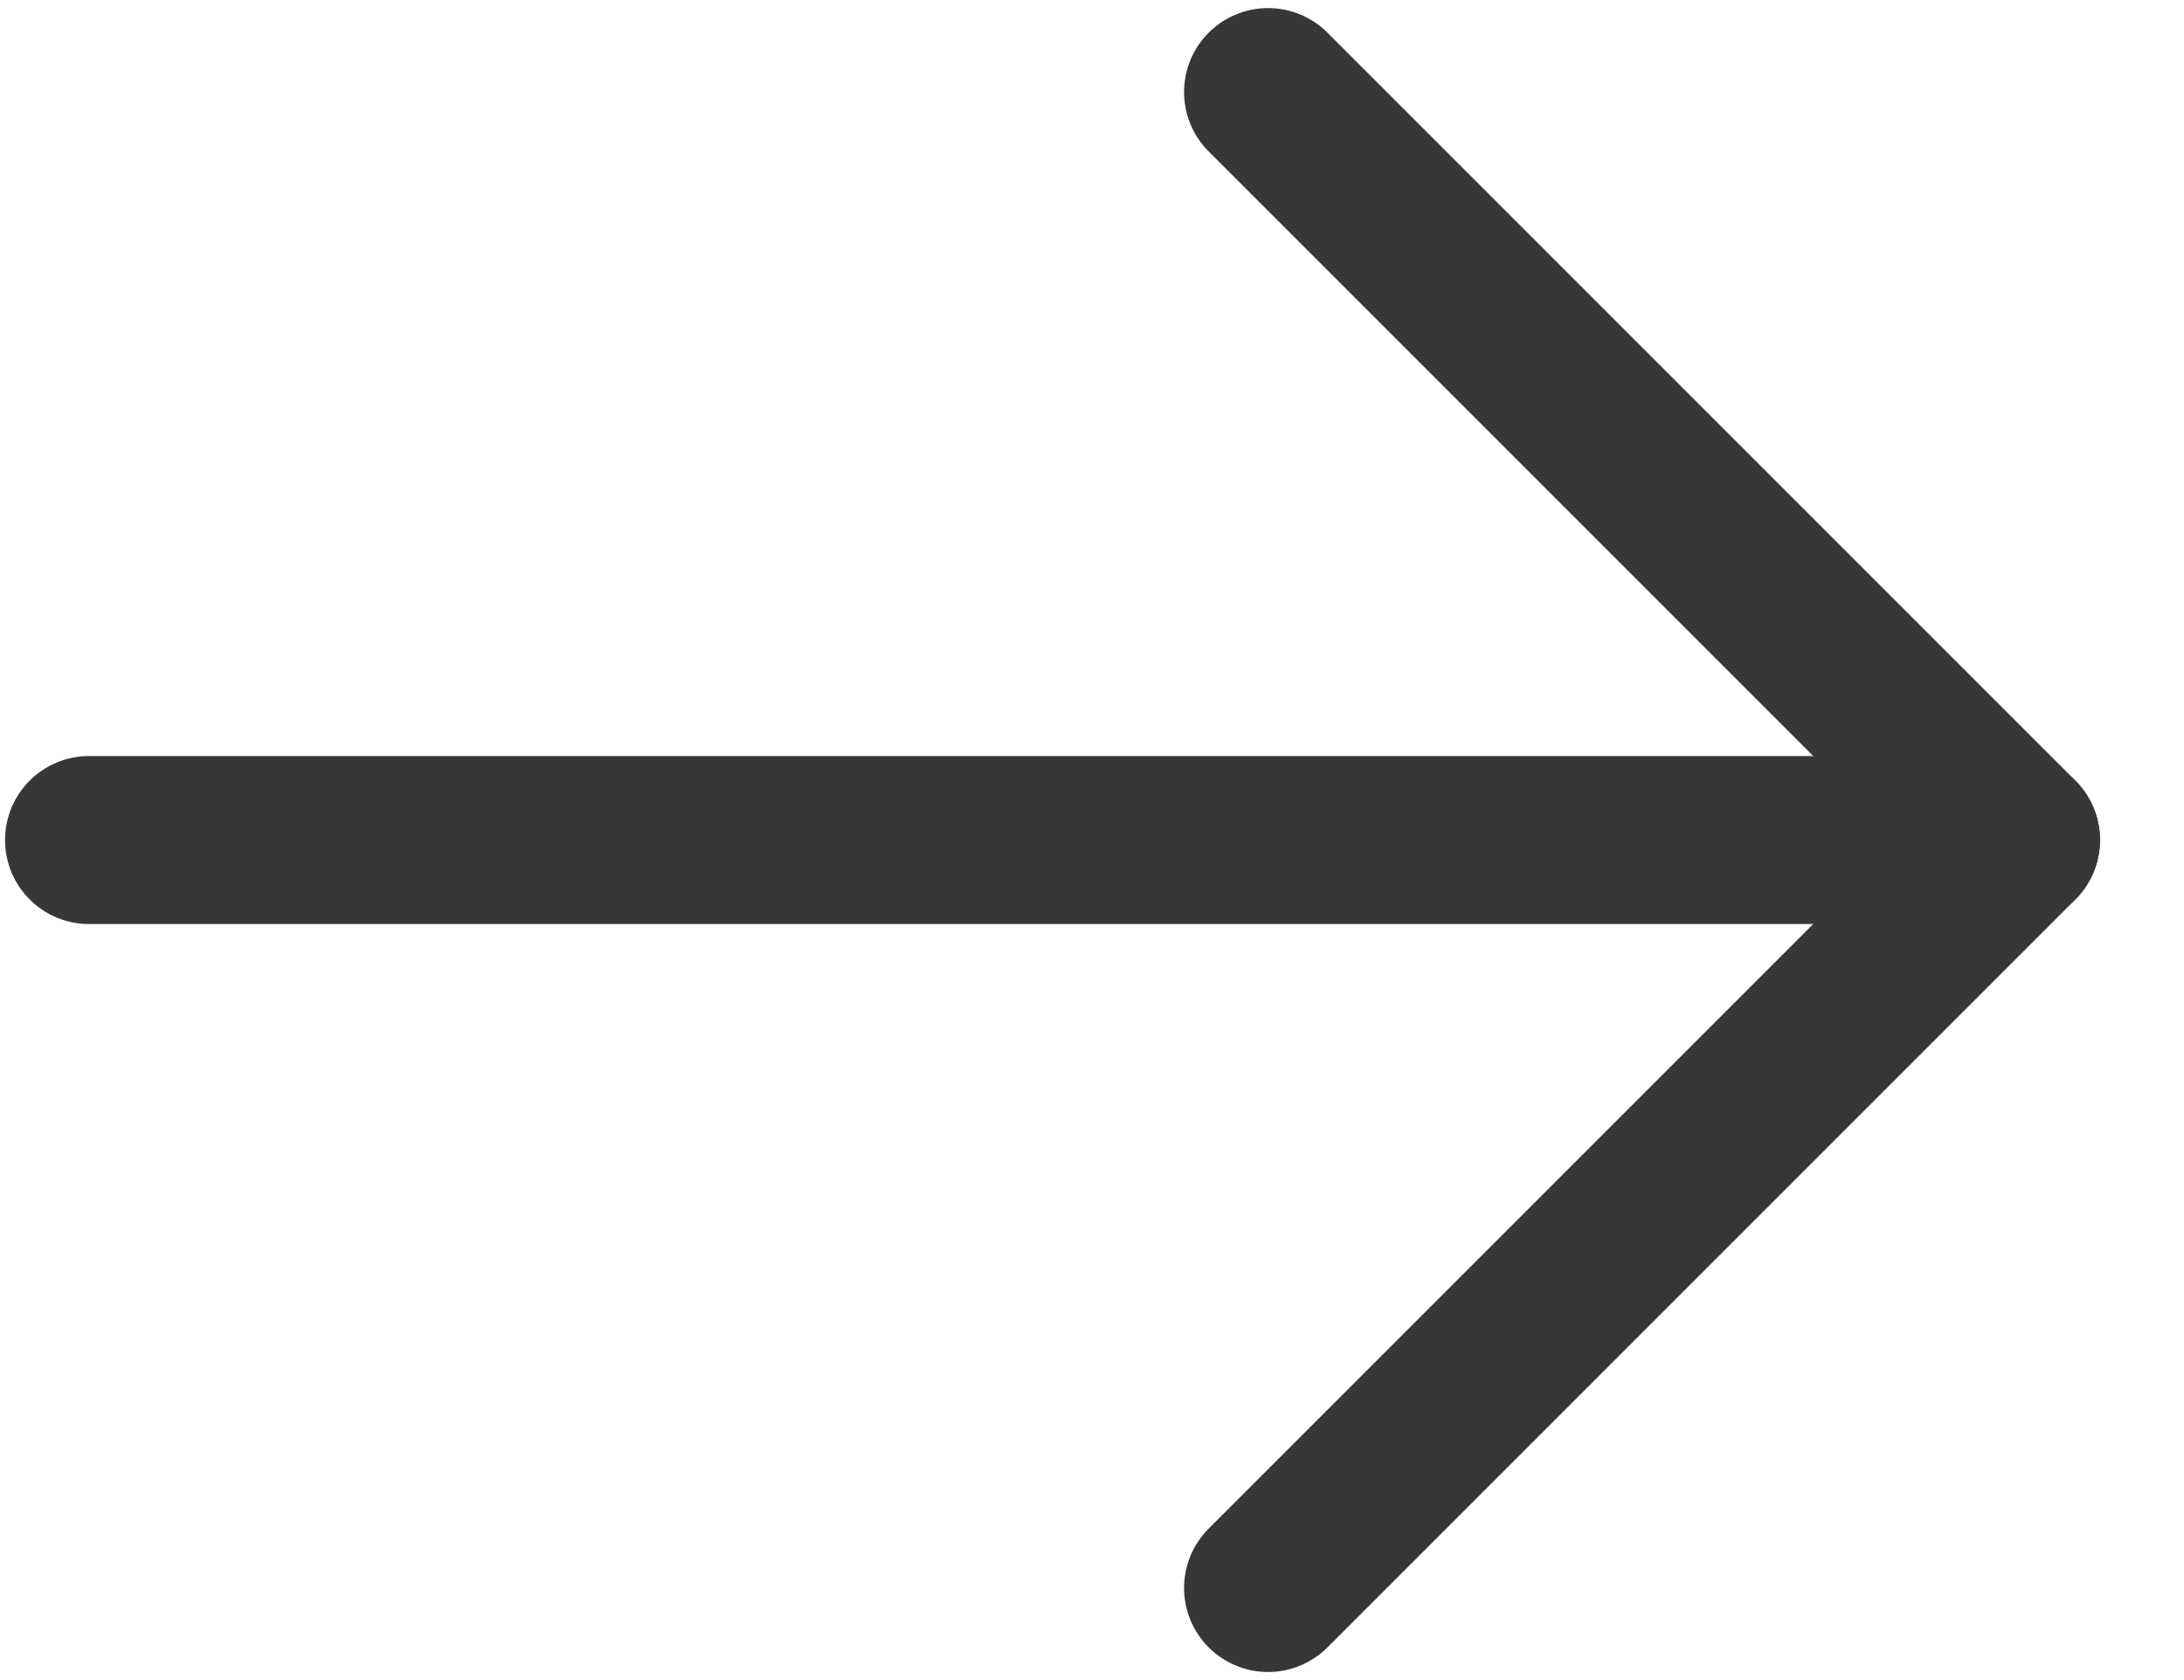 <svg width="13" height="10" viewBox="0 0 13 10" fill="none" xmlns="http://www.w3.org/2000/svg">
<path d="M0.53 5H12" stroke="#373737" stroke-linecap="round"/>
<path d="M7.548 0.548L12 5L7.548 9.452" stroke="#373737" stroke-linecap="round" stroke-linejoin="round"/>
</svg>
